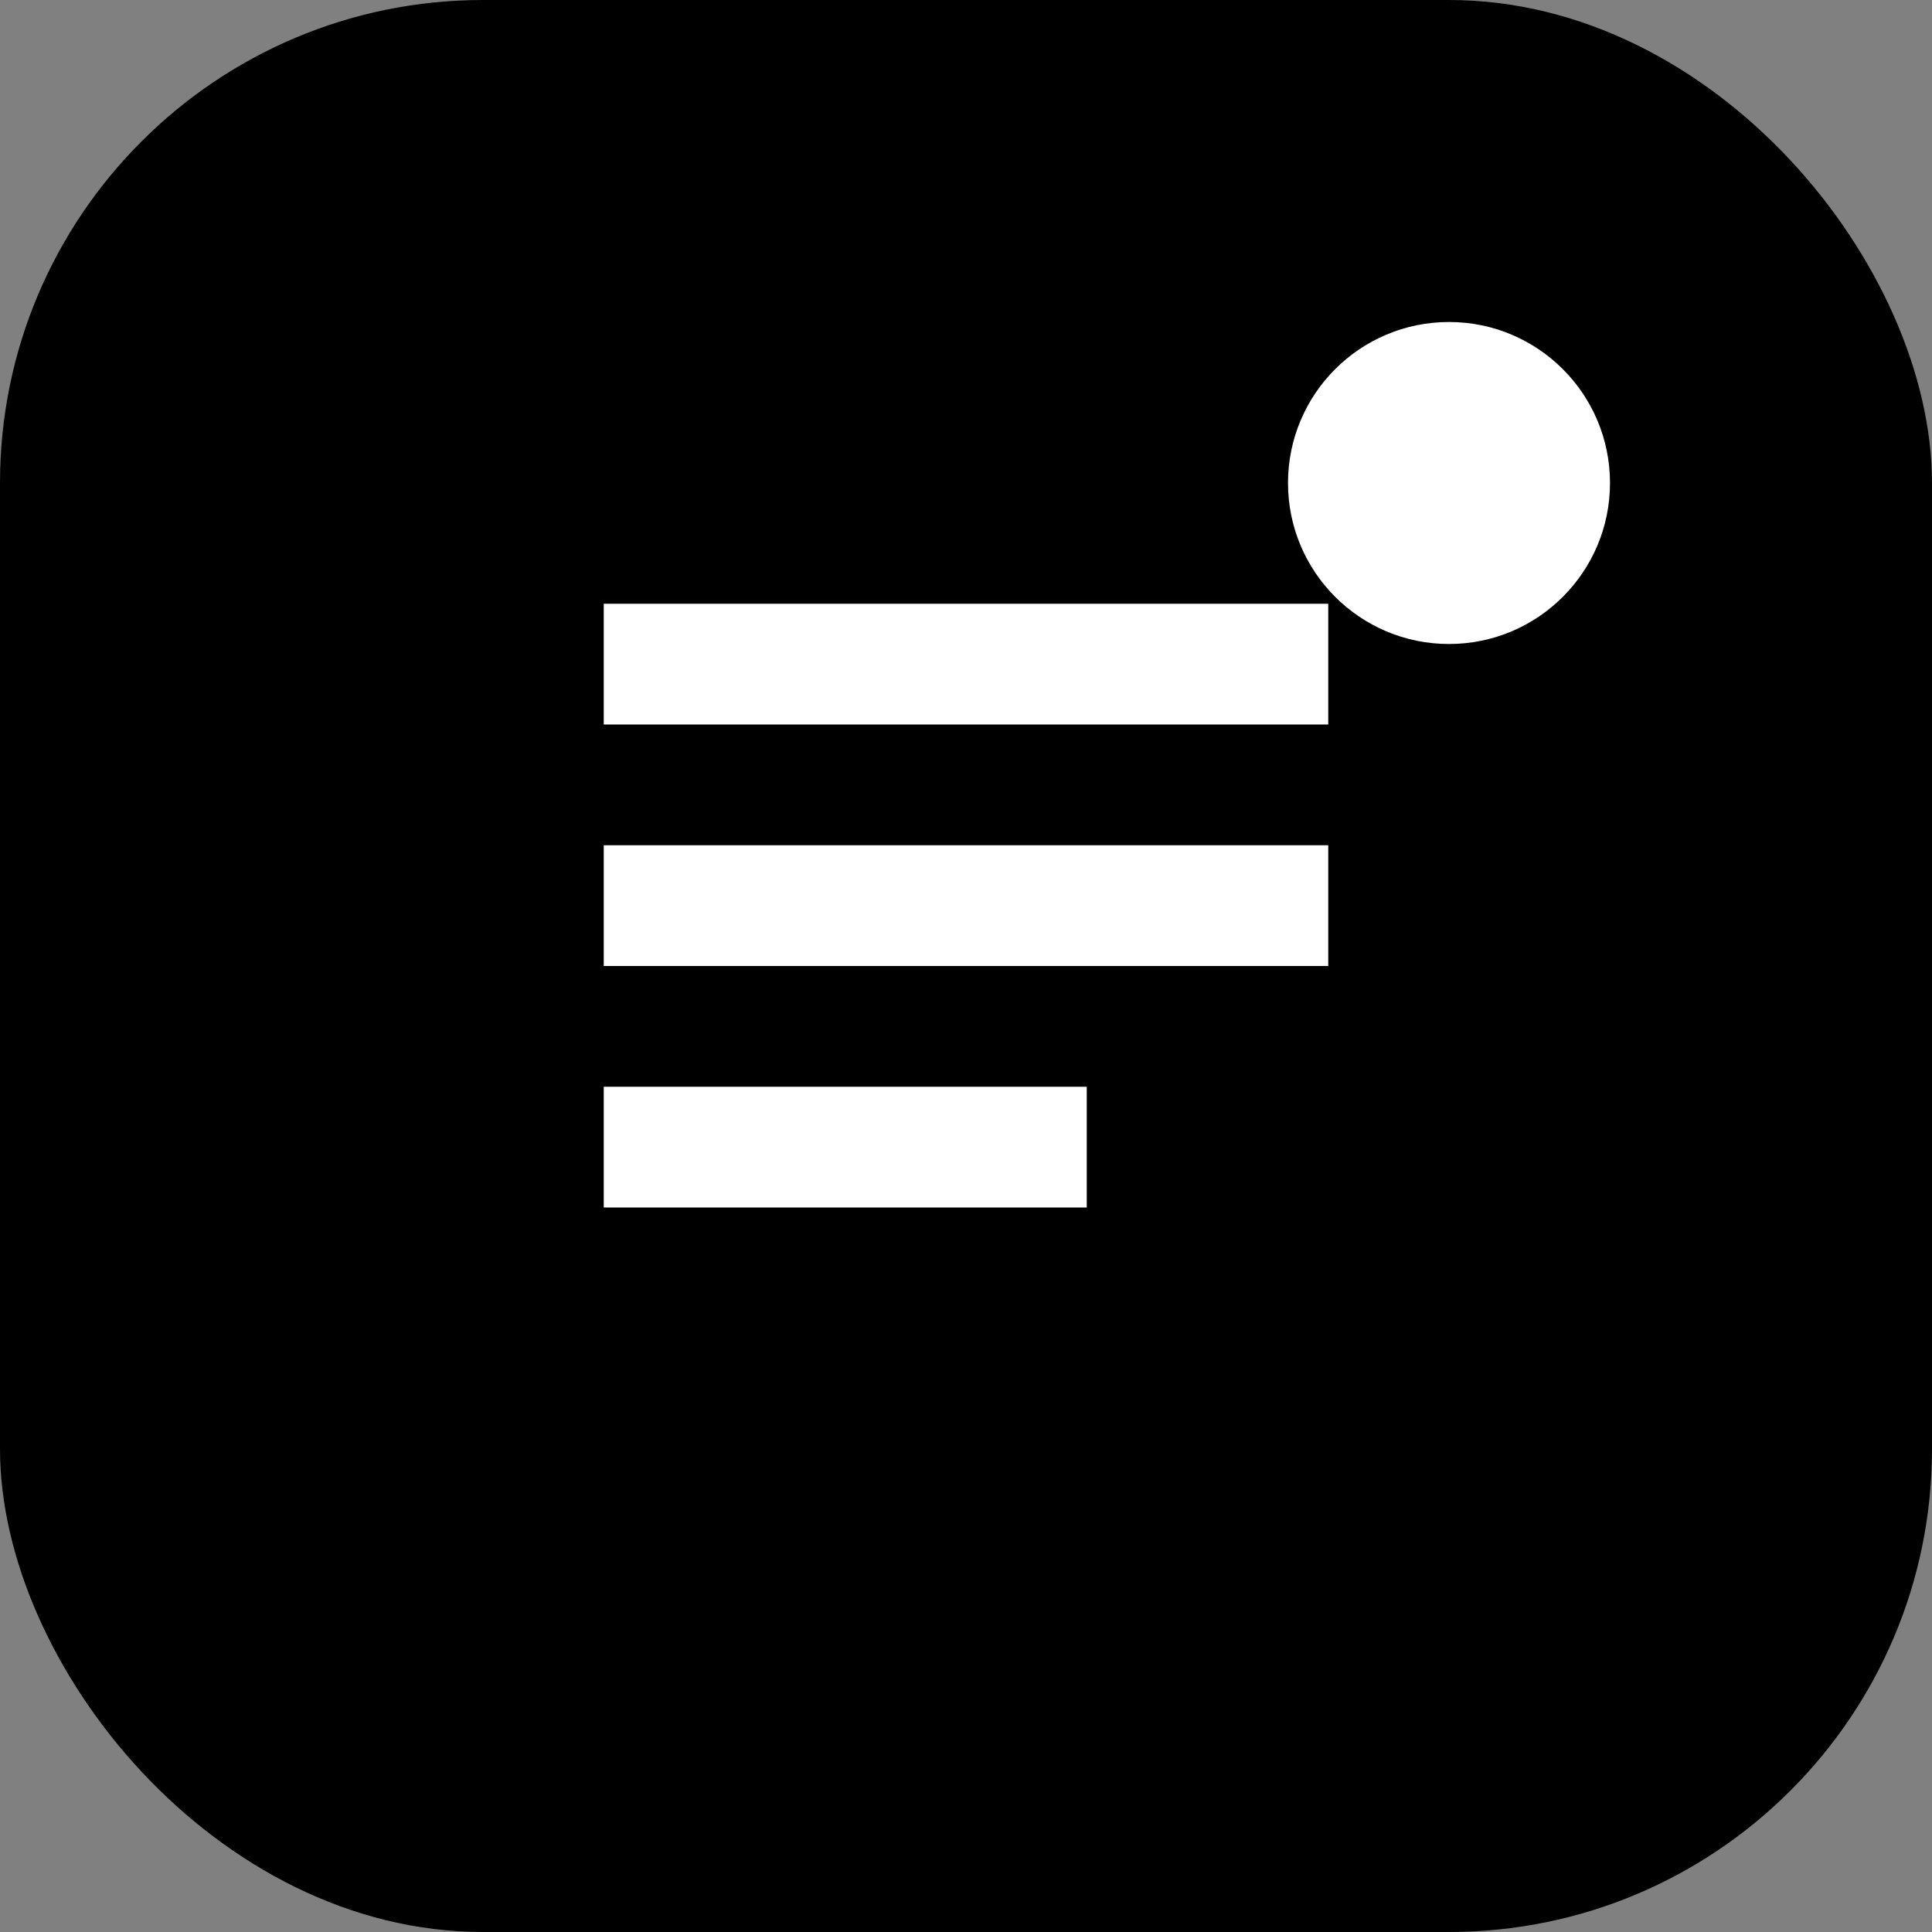 <svg viewBox="0 0 24 24" fill="none" xmlns="http://www.w3.org/2000/svg">
<rect x="0" y="0" width="24" height="24" fill="#808080" stroke="none"/>
<rect width="24" height="24" rx="6" fill="#000"/>
<path d="M7.5 7.5h9v1.5h-9V7.5zm0 3h9v1.5h-9v-1.5zm0 3h6v1.5h-6V13.5z" fill="#fff"/>
<circle cx="18" cy="6" r="2" fill="#fff"/>
</svg>